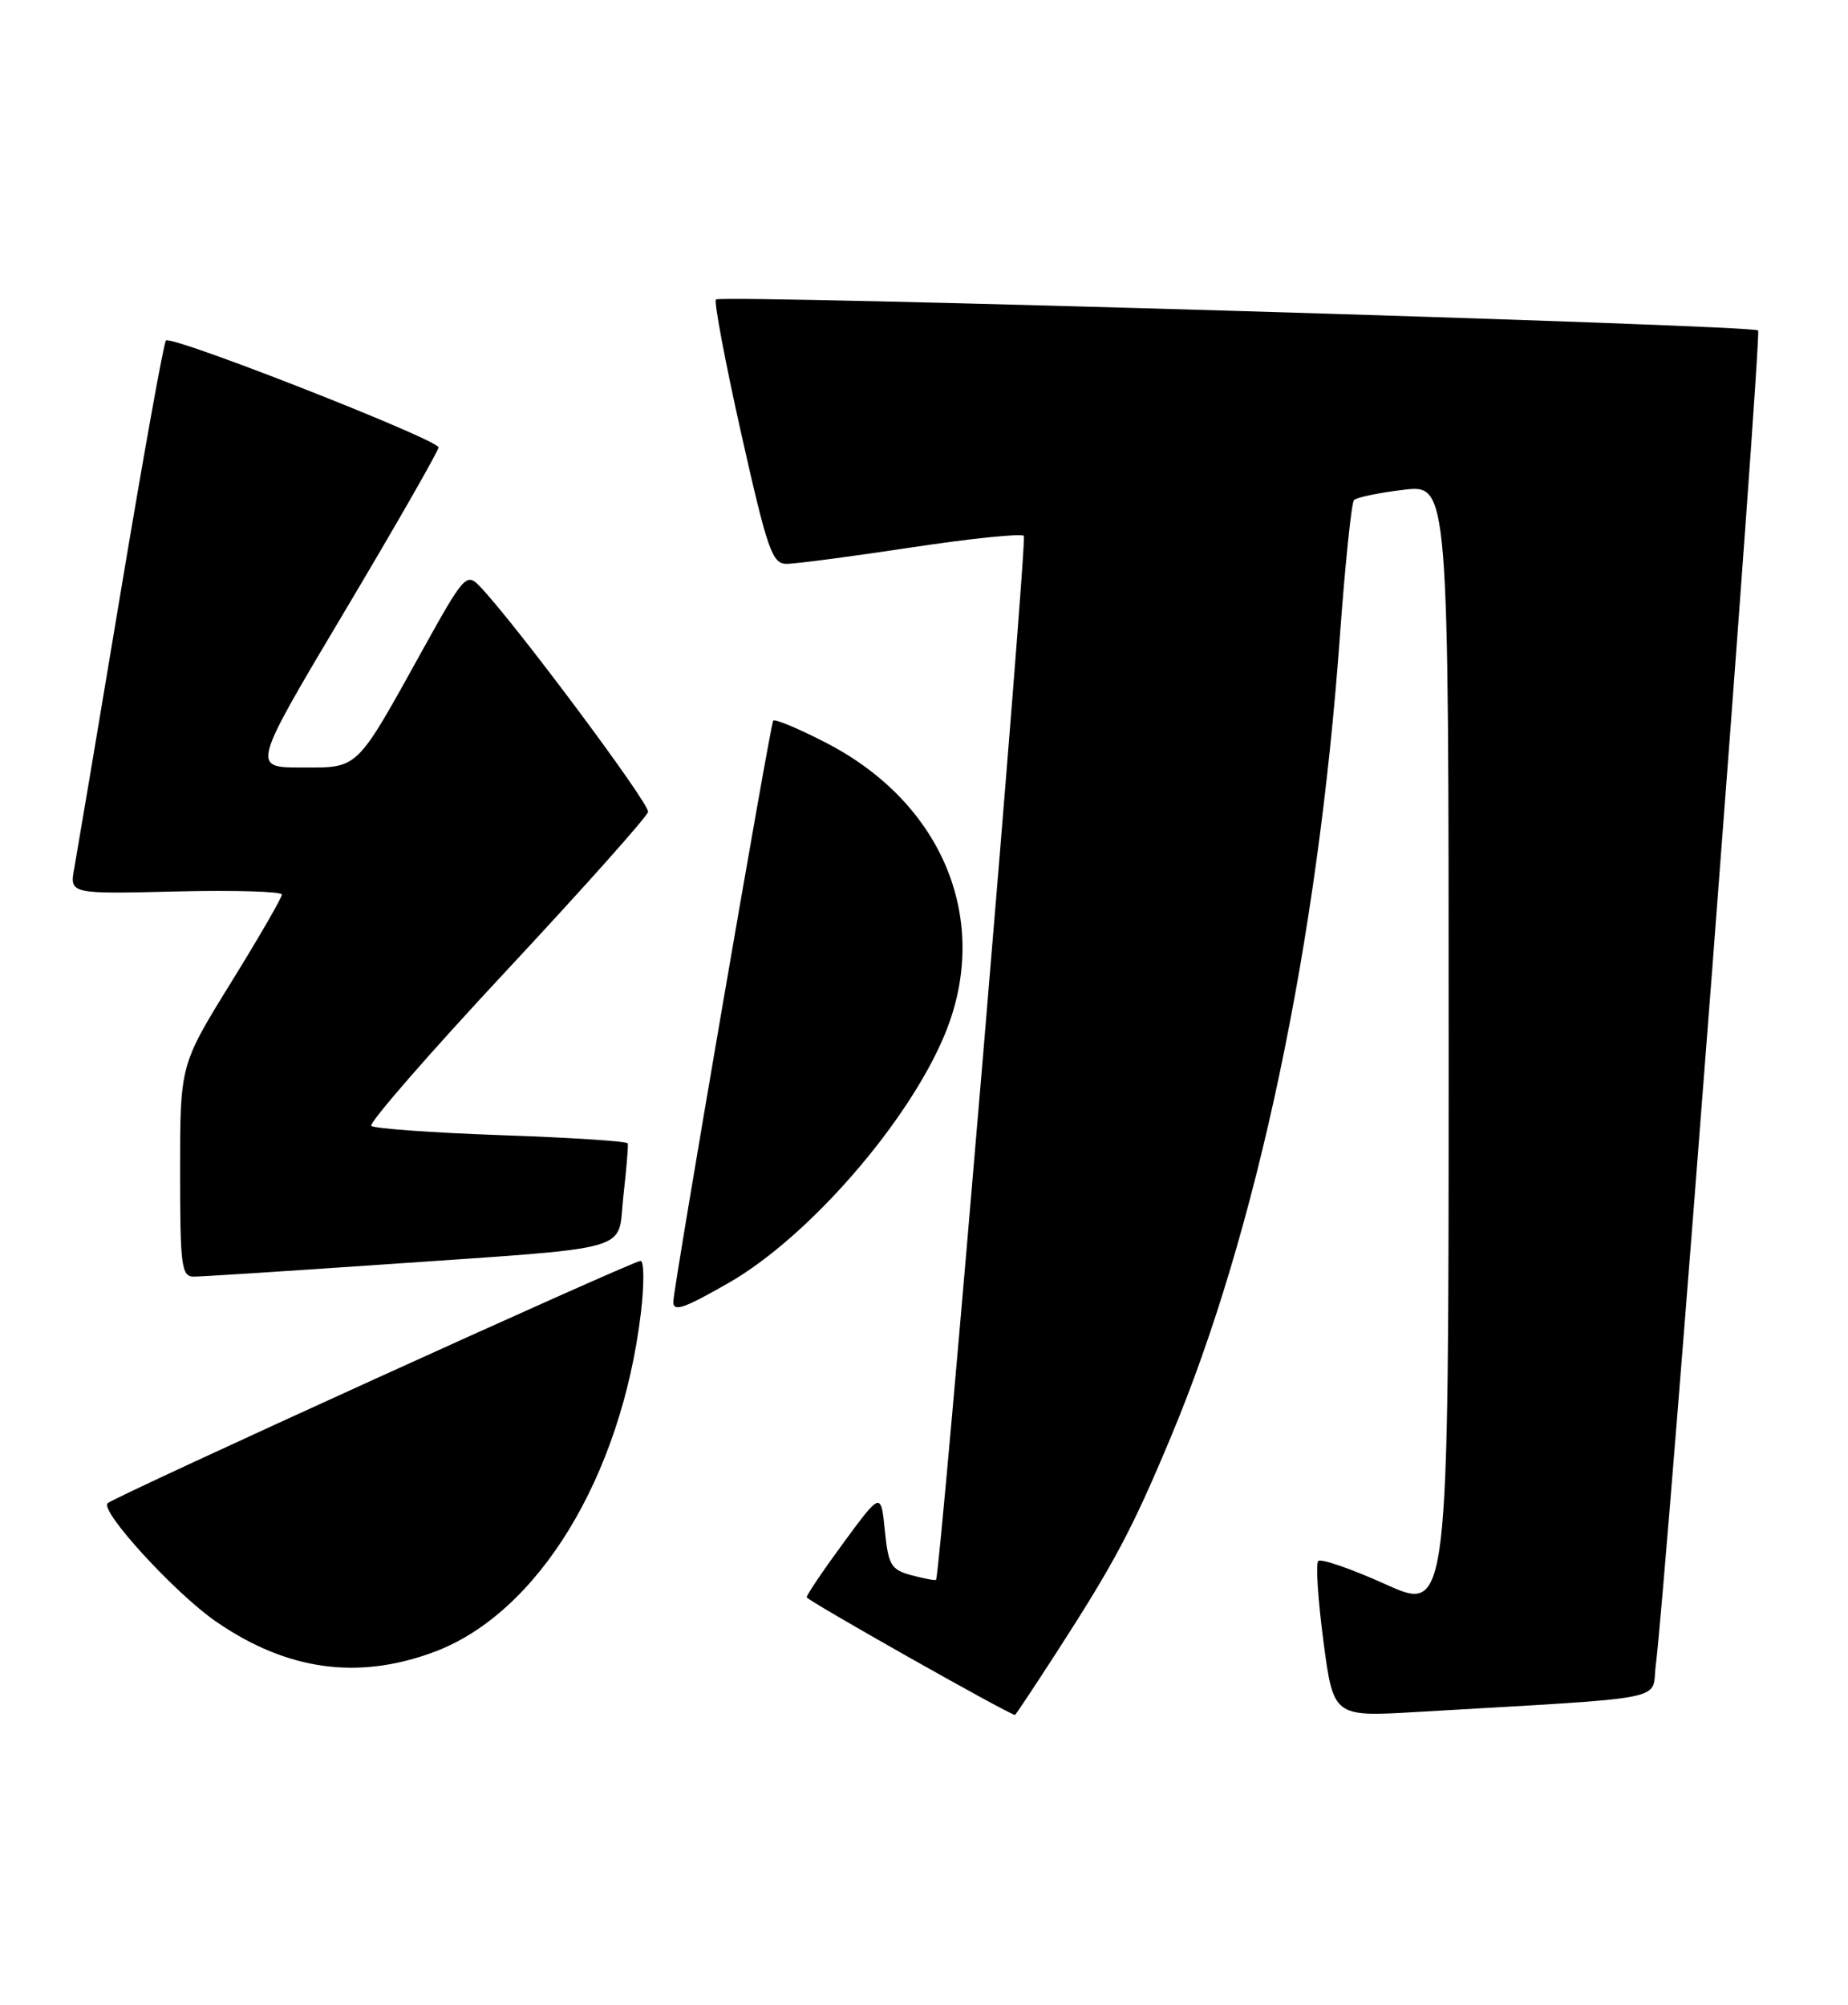 <?xml version="1.0" encoding="UTF-8" standalone="no"?>
<!DOCTYPE svg PUBLIC "-//W3C//DTD SVG 1.1//EN" "http://www.w3.org/Graphics/SVG/1.1/DTD/svg11.dtd" >
<svg xmlns="http://www.w3.org/2000/svg" xmlns:xlink="http://www.w3.org/1999/xlink" version="1.1" viewBox="0 0 236 256">
 <g >
 <path fill="currentColor"
d=" M 134.76 211.25 C 142.34 199.52 144.55 195.37 149.52 183.50 C 160.51 157.28 168.28 120.47 171.11 81.26 C 171.78 72.04 172.59 64.21 172.91 63.86 C 173.23 63.51 176.09 62.92 179.25 62.54 C 185.00 61.86 185.00 61.86 185.00 133.89 C 185.00 205.92 185.00 205.92 176.98 202.31 C 172.58 200.32 168.69 198.98 168.35 199.32 C 168.01 199.66 168.31 204.27 169.01 209.58 C 170.29 219.22 170.29 219.22 180.89 218.60 C 214.05 216.66 210.85 217.28 211.45 212.65 C 212.74 202.71 225.01 42.68 224.52 42.19 C 223.82 41.49 92.09 37.58 91.43 38.24 C 91.16 38.51 92.61 46.22 94.66 55.37 C 98.01 70.26 98.61 72.00 100.45 72.00 C 101.58 72.00 108.72 71.06 116.33 69.91 C 123.93 68.76 130.42 68.09 130.75 68.42 C 131.21 68.88 120.11 200.81 119.54 201.72 C 119.46 201.84 118.07 201.58 116.45 201.15 C 113.79 200.44 113.45 199.88 113.00 195.43 C 112.50 190.50 112.50 190.50 107.75 196.95 C 105.14 200.50 103.01 203.65 103.02 203.95 C 103.04 204.35 128.69 218.84 129.62 218.98 C 129.69 218.99 132.00 215.51 134.76 211.25 Z  M 55.47 210.92 C 68.72 205.97 79.32 188.58 81.84 167.69 C 82.28 164.01 82.26 161.00 81.80 161.00 C 80.79 161.00 14.84 190.99 13.75 191.94 C 12.68 192.88 22.38 203.48 27.61 207.07 C 36.67 213.31 45.74 214.56 55.47 210.92 Z  M 93.00 163.84 C 103.22 158.02 116.06 143.25 120.68 132.02 C 126.60 117.64 120.50 102.62 105.58 94.89 C 102.03 93.05 98.95 91.76 98.74 92.02 C 98.37 92.49 85.95 164.74 85.98 166.25 C 86.01 167.53 87.32 167.09 93.00 163.84 Z  M 48.50 161.49 C 81.82 159.17 78.78 160.03 79.61 152.70 C 80.00 149.29 80.25 146.28 80.17 146.00 C 80.09 145.72 72.83 145.25 64.04 144.95 C 55.25 144.64 47.77 144.10 47.42 143.76 C 47.07 143.41 54.82 134.51 64.64 123.98 C 74.46 113.45 82.62 104.31 82.76 103.67 C 82.99 102.63 65.44 79.13 61.18 74.77 C 59.58 73.14 59.18 73.59 54.09 82.77 C 45.36 98.52 45.90 98.00 38.50 98.00 C 32.14 98.00 32.14 98.00 44.07 77.97 C 50.63 66.95 56.00 57.57 56.00 57.13 C 56.00 56.14 21.90 42.76 21.19 43.48 C 20.91 43.76 18.30 58.28 15.39 75.74 C 12.48 93.21 9.82 109.00 9.49 110.83 C 8.88 114.16 8.88 114.16 22.44 113.83 C 29.90 113.65 36.00 113.83 36.00 114.22 C 36.00 114.62 33.08 119.68 29.50 125.46 C 23.00 135.98 23.00 135.98 23.00 149.49 C 23.00 161.69 23.17 163.00 24.75 163.01 C 25.71 163.01 36.40 162.32 48.50 161.49 Z "/>
</g>
</svg>